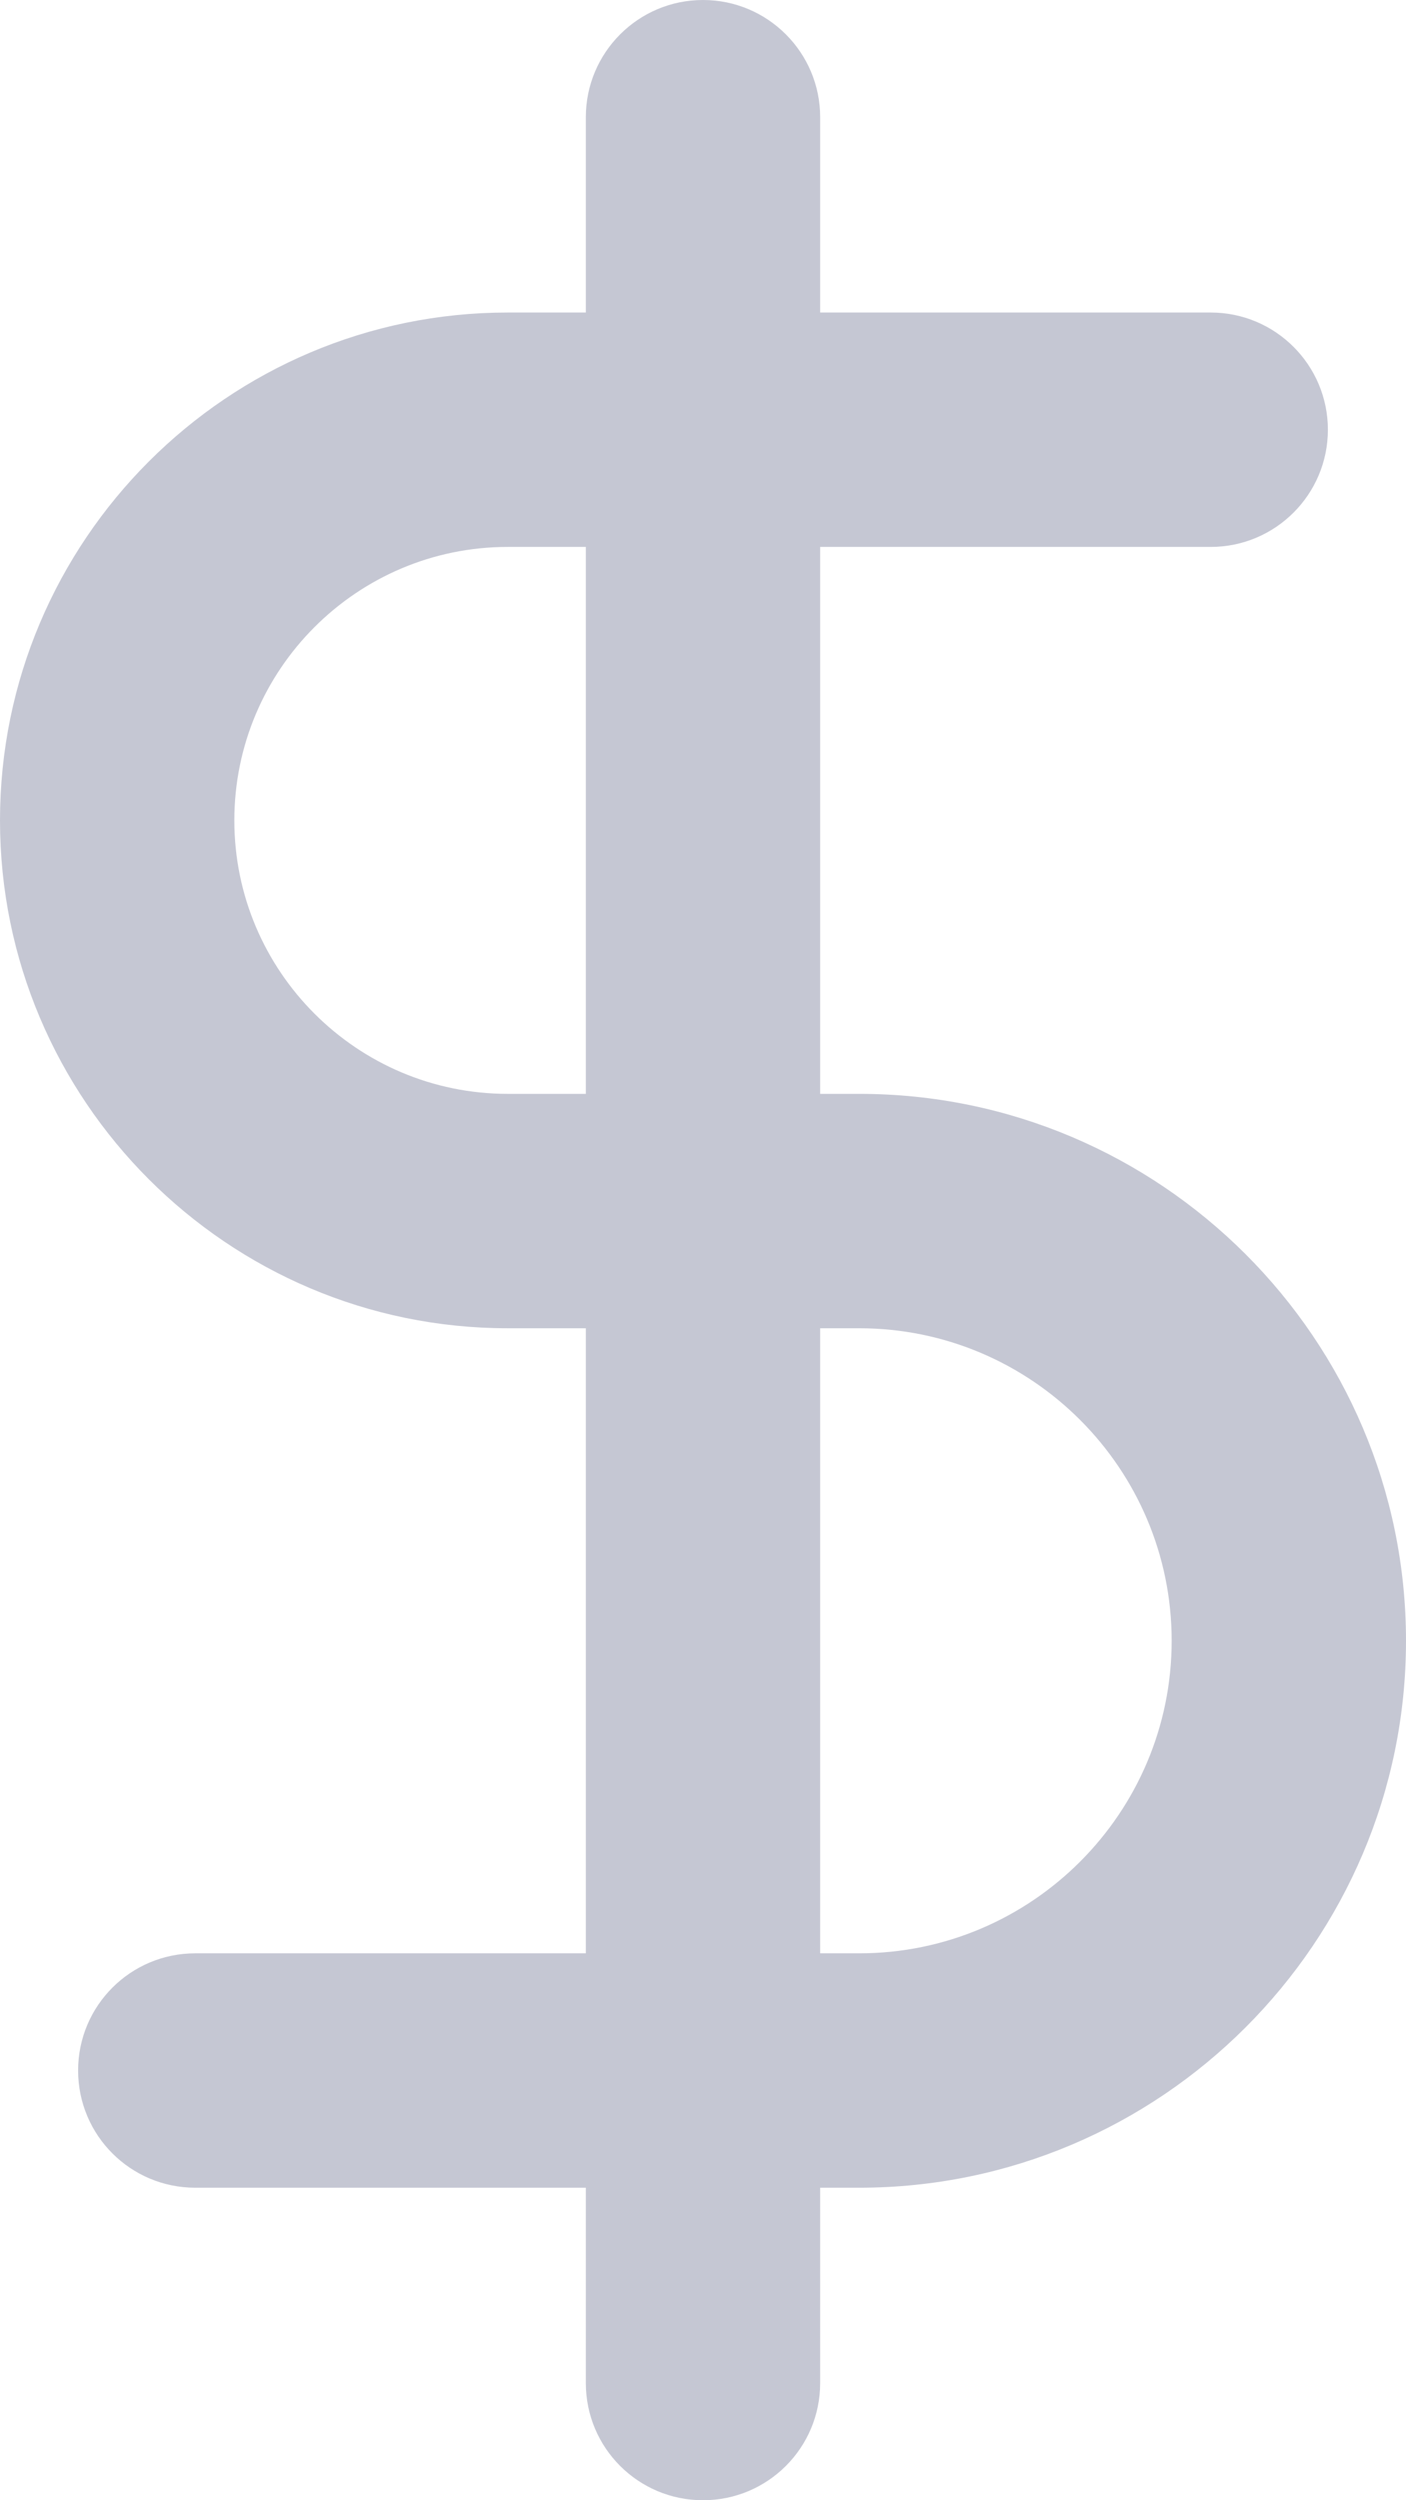 <svg width="9" height="16" viewBox="0 0 9 16" fill="none" xmlns="http://www.w3.org/2000/svg">
<path d="M5.5 7H5.25V3.5H7.75C8.164 3.5 8.5 3.164 8.5 2.75C8.5 2.336 8.164 2 7.75 2H5.25V0.75C5.25 0.336 4.914 0 4.5 0C4.086 0 3.75 0.336 3.75 0.75V2H3.25C1.458 2 0 3.458 0 5.25C0 7.042 1.458 8.5 3.25 8.5H3.75V12.5H1.25C0.836 12.5 0.5 12.835 0.5 13.25C0.5 13.665 0.836 14 1.25 14H3.75V15.25C3.75 15.665 4.086 16 4.5 16C4.914 16 5.25 15.665 5.25 15.25V14H5.5C7.429 14 9 12.43 9 10.5C9 8.57 7.429 7 5.5 7ZM3.25 7C2.285 7 1.5 6.215 1.5 5.25C1.5 4.285 2.285 3.5 3.25 3.5H3.75V7H3.25ZM5.5 12.5H5.25V8.5H5.5C6.603 8.5 7.5 9.397 7.5 10.5C7.5 11.603 6.603 12.5 5.5 12.5Z" fill="#C5C7D3"/>
</svg>
